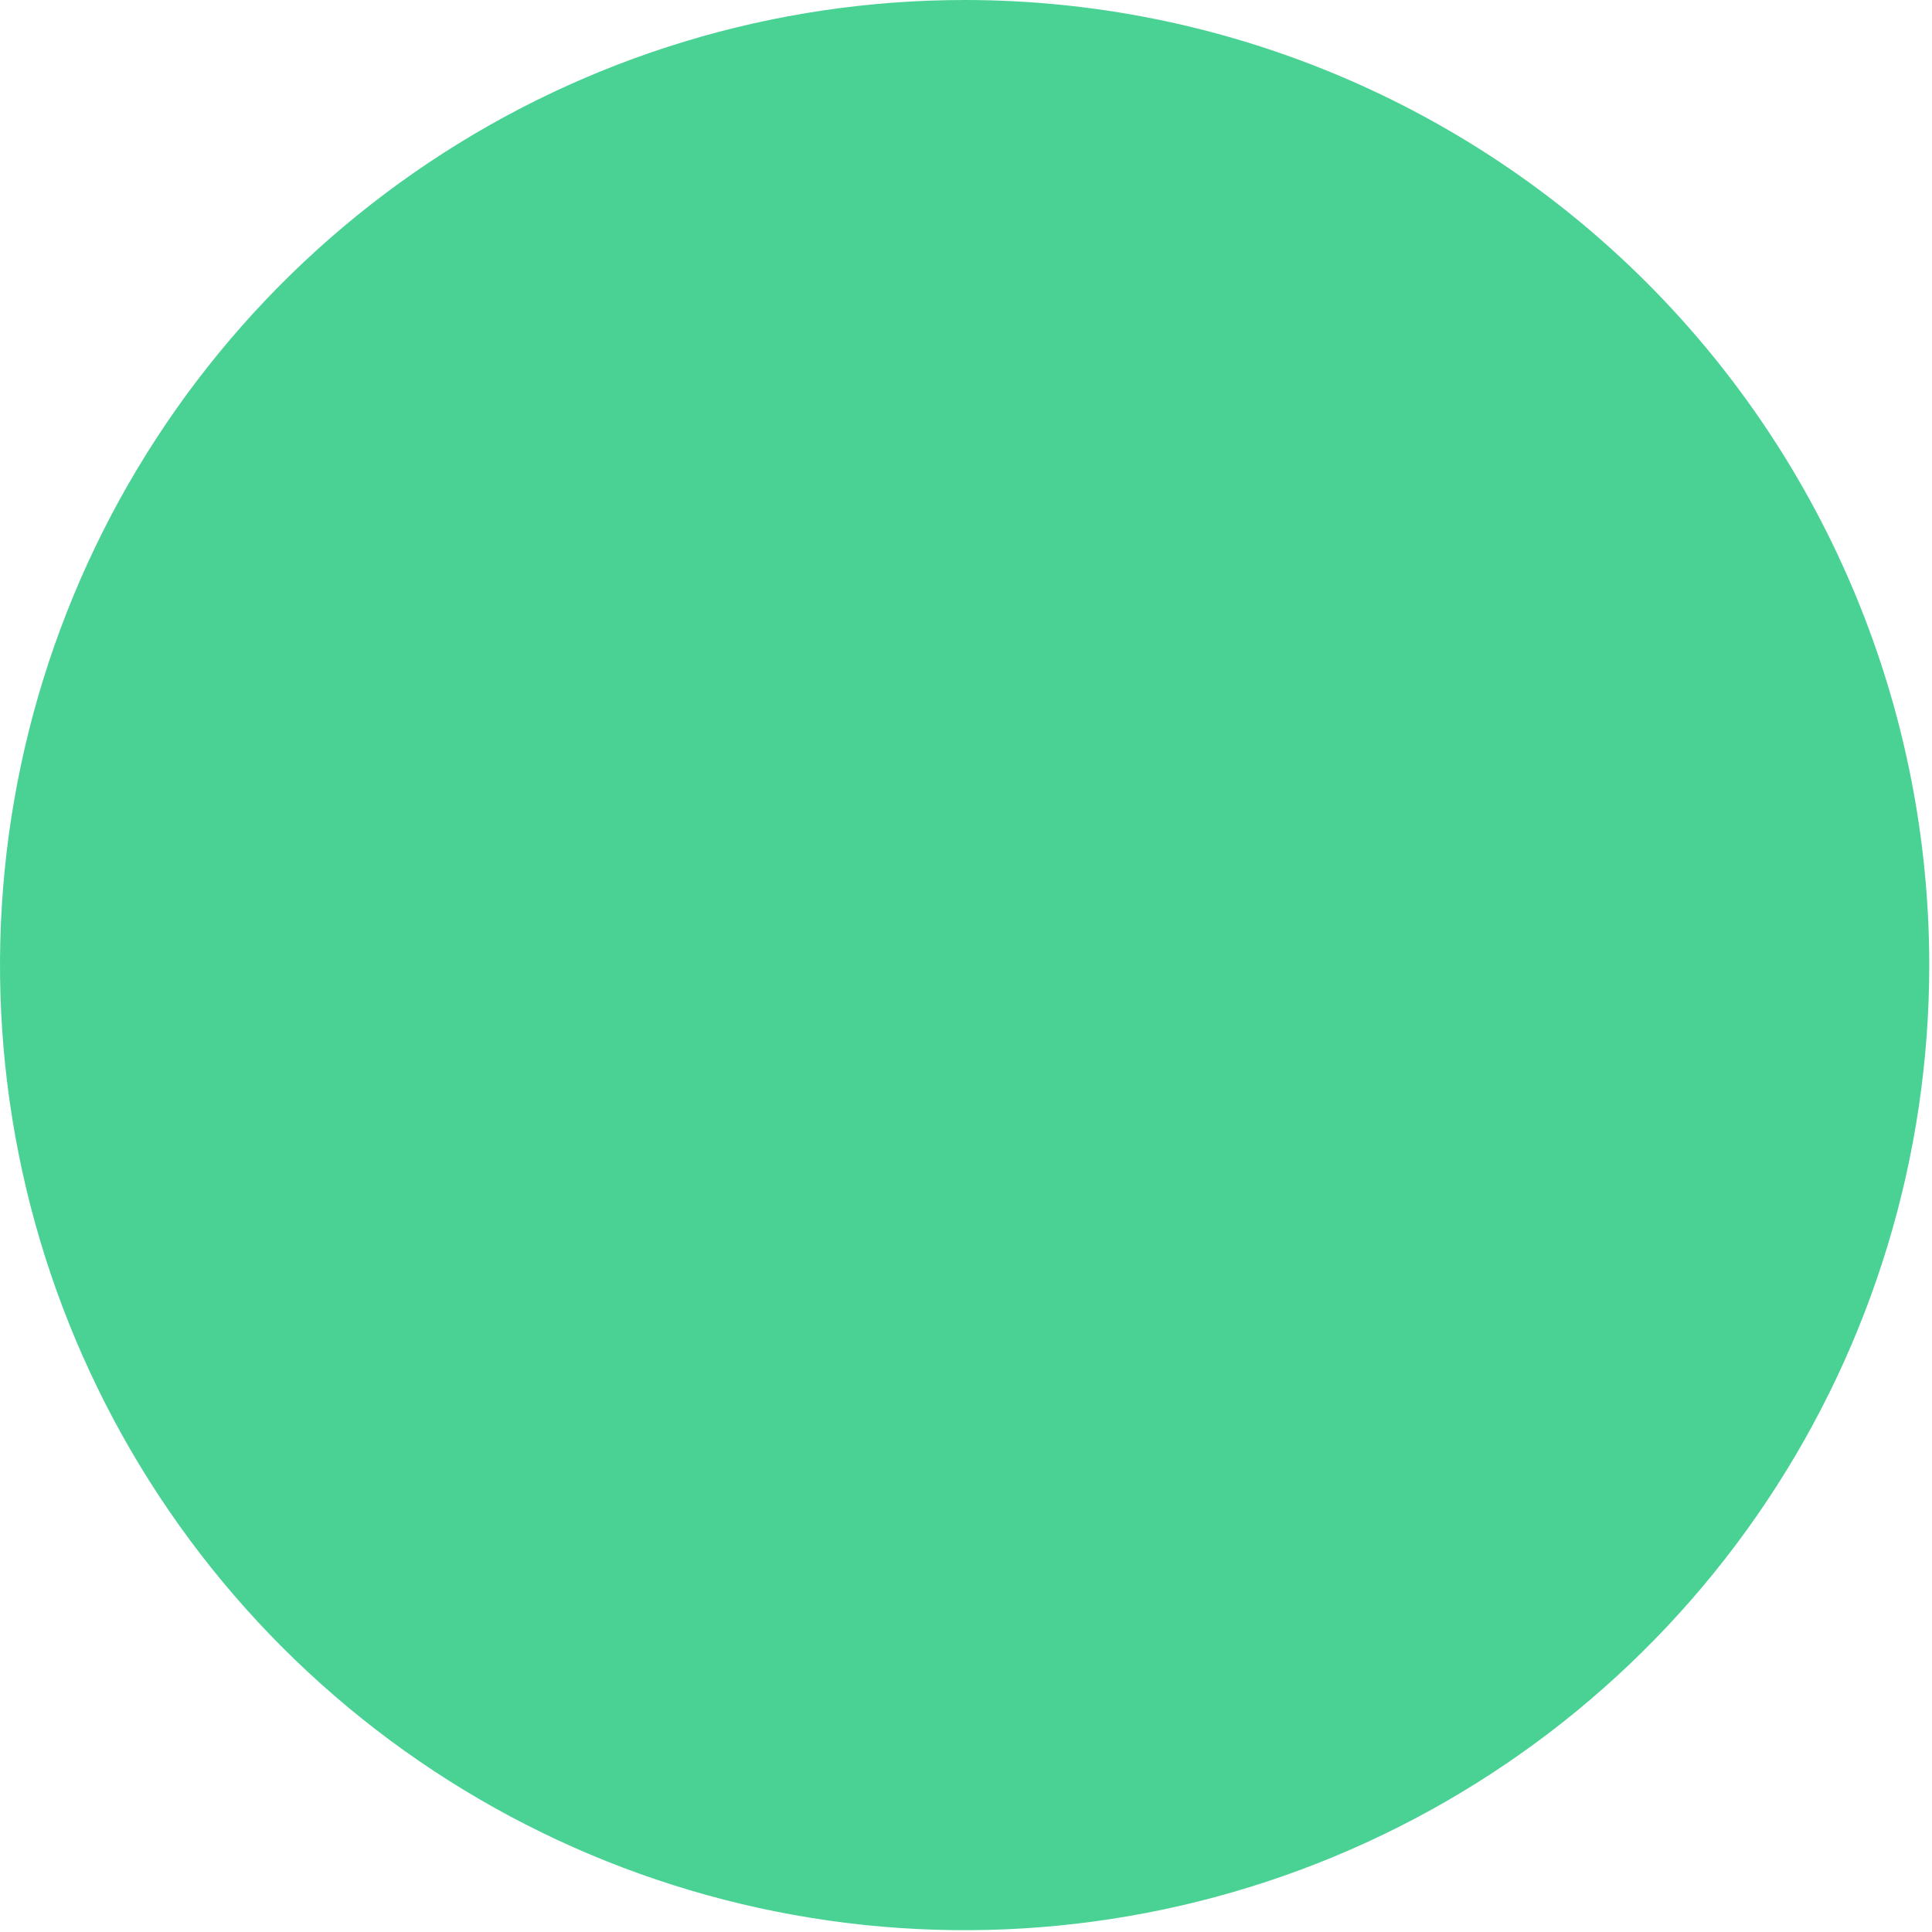 <svg width="78" height="78" viewBox="0 0 78 78" fill="none" xmlns="http://www.w3.org/2000/svg">
<path d="M77.889 38.964C77.889 46.67 75.605 54.203 71.326 60.611C67.047 67.018 60.964 72.012 53.848 74.961C46.732 77.91 38.901 78.682 31.347 77.178C23.792 75.675 16.853 71.964 11.407 66.515C5.96 61.066 2.251 54.123 0.748 46.565C-0.754 39.007 0.017 31.172 2.965 24.053C5.912 16.933 10.904 10.848 17.308 6.567C23.713 2.285 31.242 0 38.945 0C49.273 0 59.179 4.105 66.483 11.412C73.786 18.719 77.889 28.63 77.889 38.964V38.964Z" fill="#4AD295"/>
</svg>
